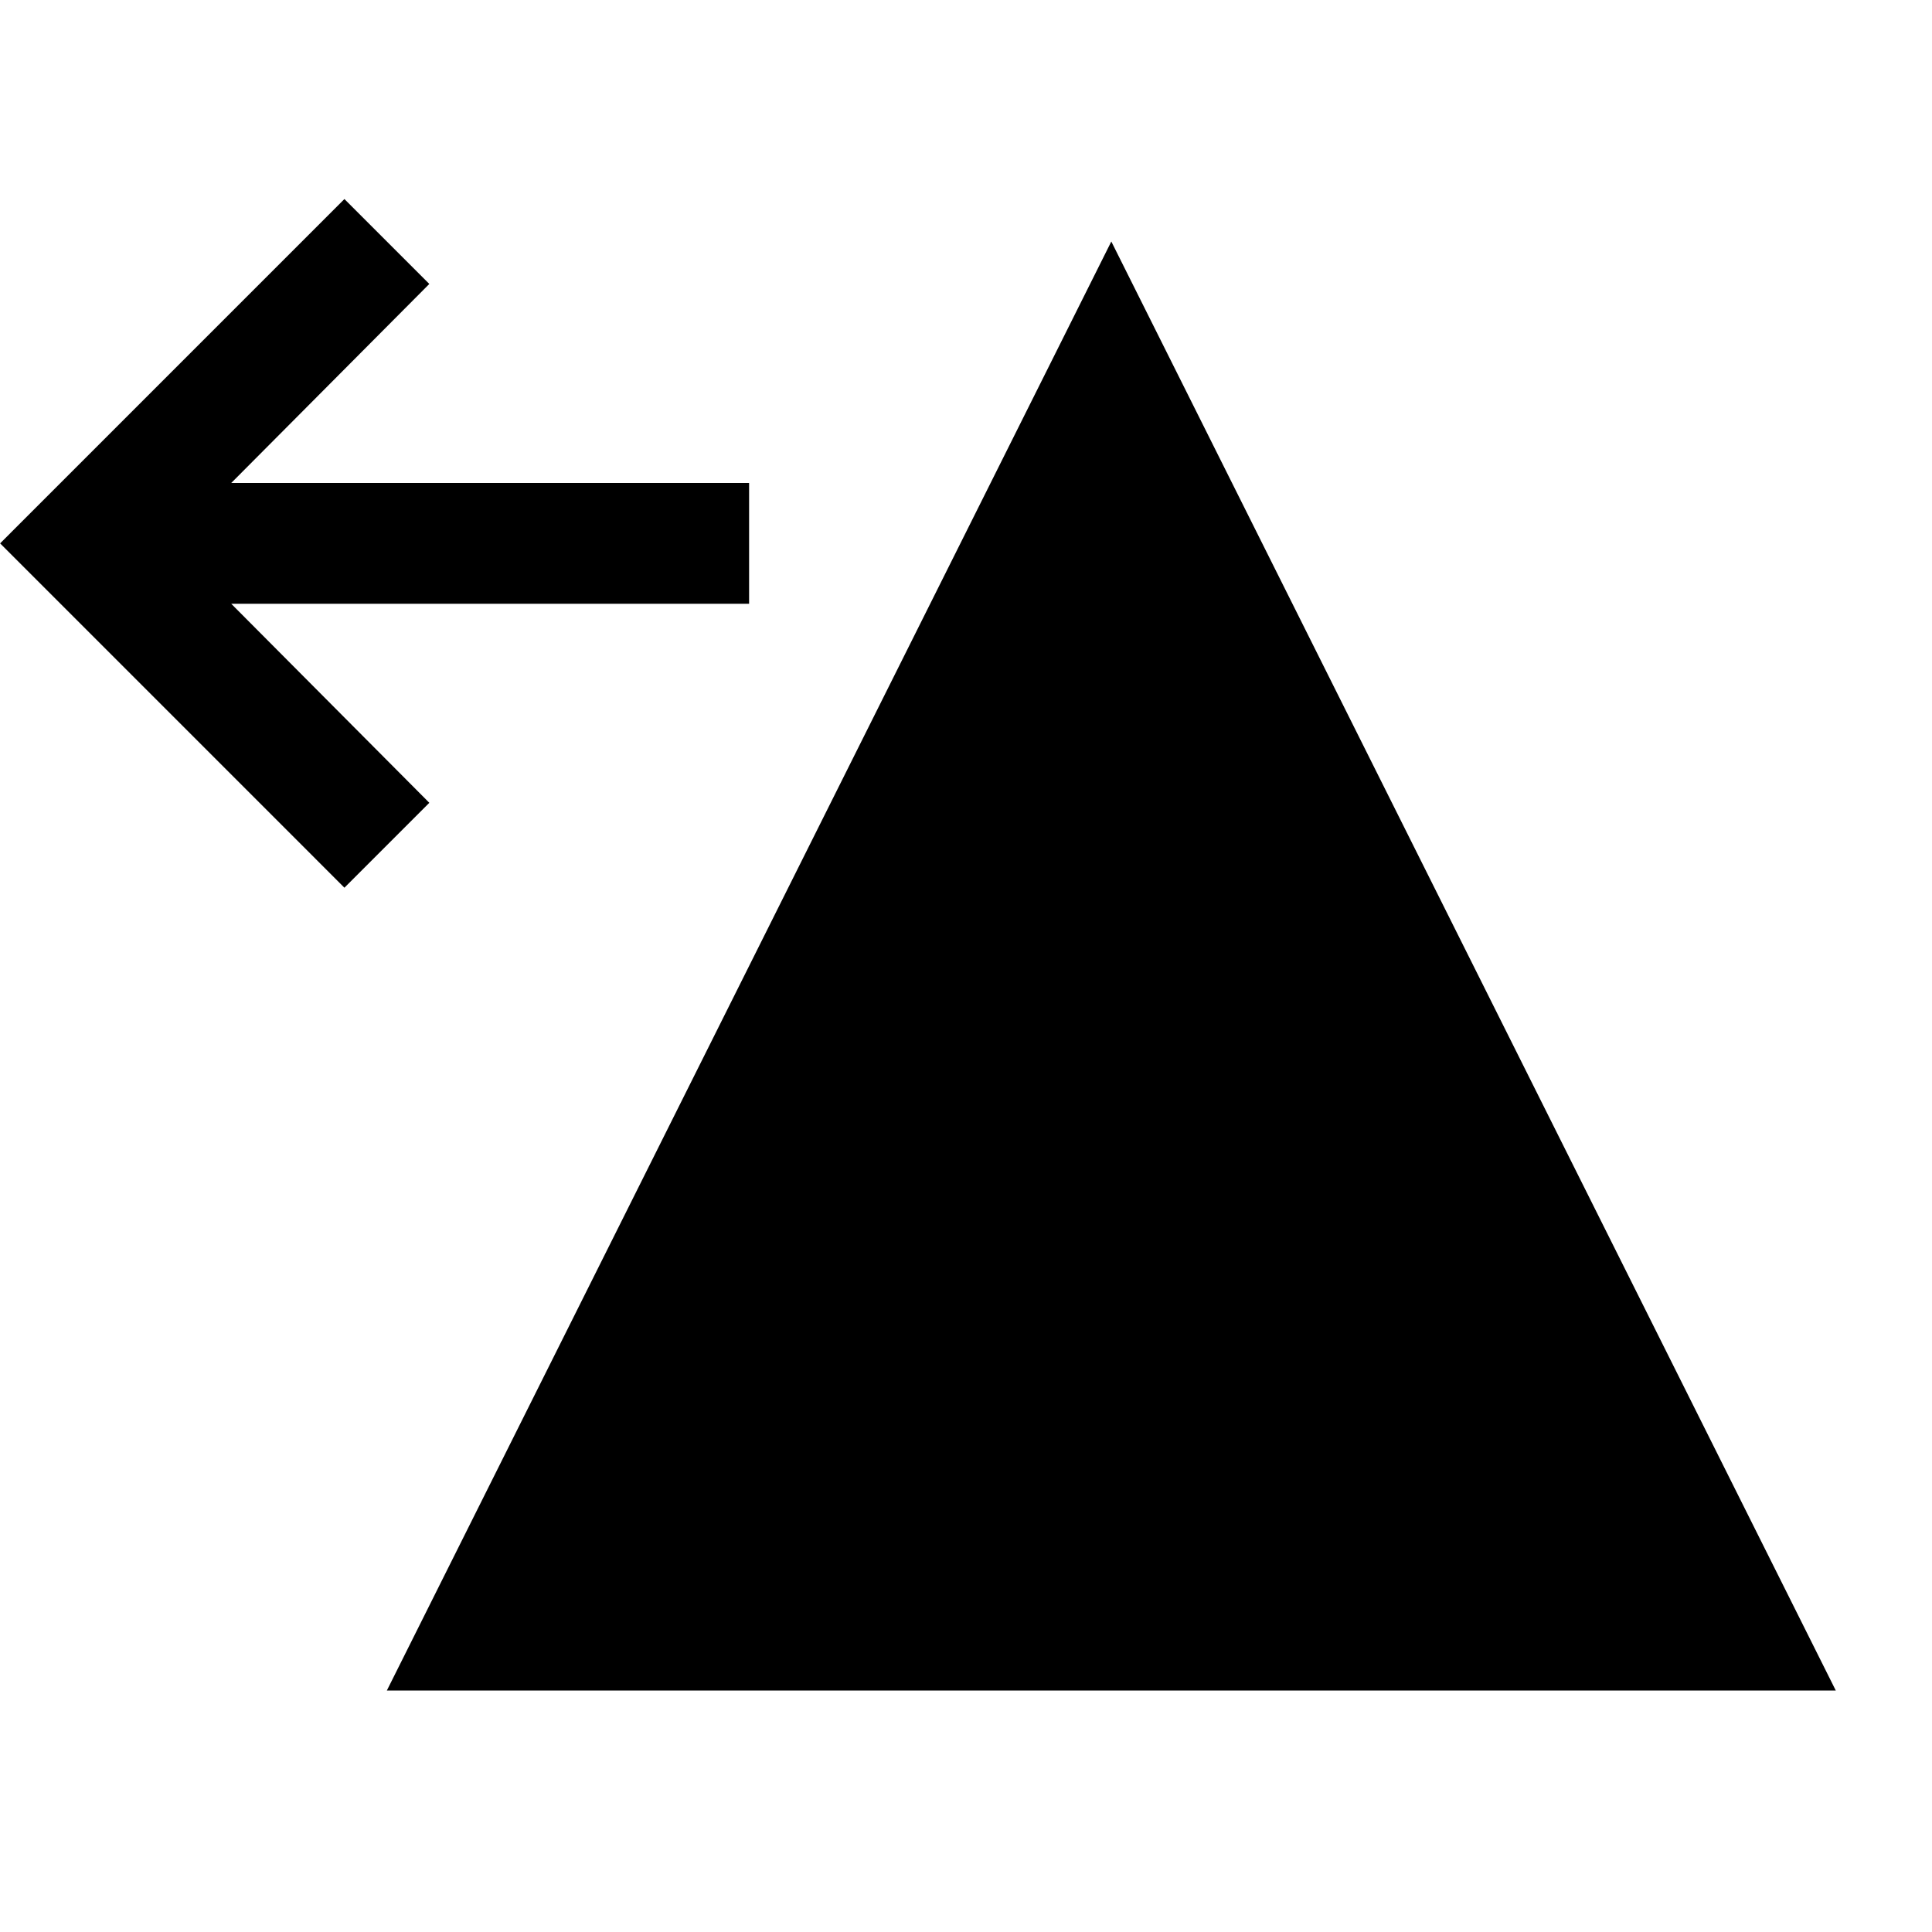<svg width="1792" height="1792" viewBox="0 0 1792 1792" xmlns="http://www.w3.org/2000/svg"><path d="M1702.75 1568L1030.792 224 358.834 1568h1343.921zM319.459 184.625L.103 504 319.46 823.375l78.745-78.75L214.466 560h480.345V448H214.466l183.738-184.625z"/></svg>